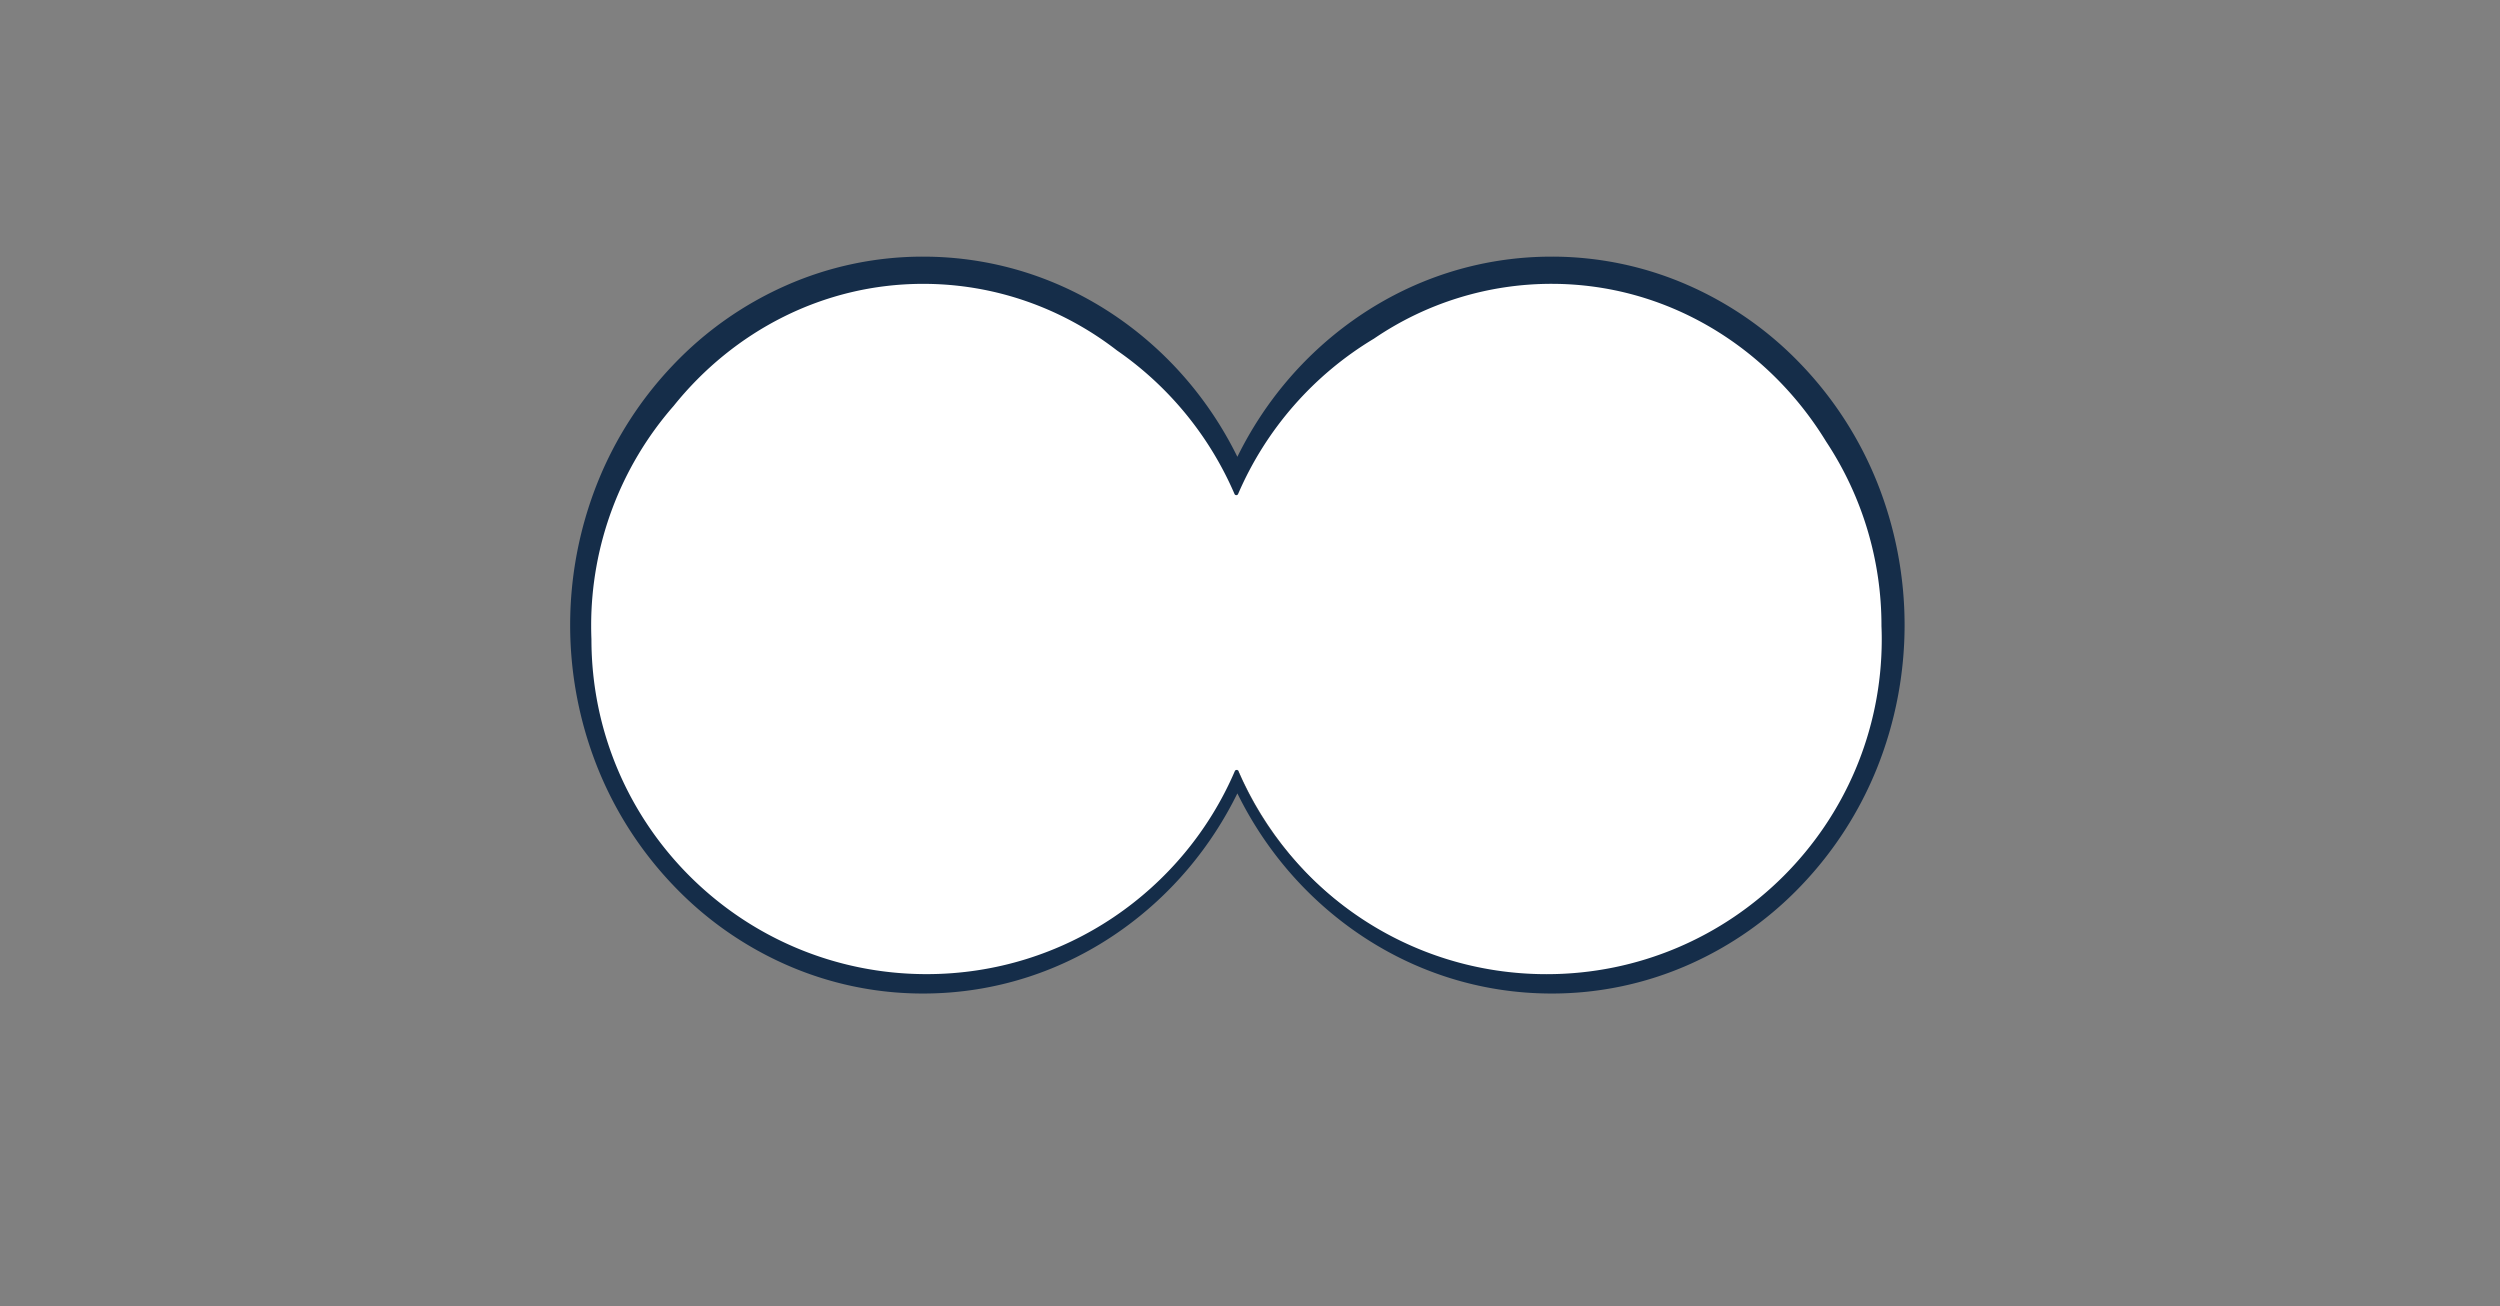 <svg xmlns="http://www.w3.org/2000/svg" viewBox="0 0 3677 1921"><rect x="0" y="0" width="3677" height="1921" fill="#808080" stroke="none"/><defs><style>.cls-1{fill:#fff;}.cls-2{fill:none;}.cls-3{fill:#152d49;}</style></defs><g id="Layer_6" data-name="Layer 6"><g id="Layer_9" data-name="Layer 9"><path class="cls-1" d="M2285,410c-206,0-383.28,124.79-462.62,304C1743.91,532.65,1565.52,406,1358,406c-280,0-507,230.57-507,515s227,515,507,515c206,0,383.28-124.79,462.62-304,78.46,181.35,256.86,308,464.38,308,280,0,507-230.57,507-515S2565,410,2285,410Z"/><path class="cls-2" d="M2686,649.67c-88.19-133.49-239.67-221.57-411.75-221.57A493.09,493.09,0,0,0,1821,726.54a2.88,2.88,0,0,1-5.29,0A493.25,493.25,0,0,0,1362.48,428C1214.19,428,1081.2,493.45,990.82,597A490.41,490.41,0,0,0,869.47,920.6q0,9.81.39,19.53c10.26,263,226.89,473,492.62,473,203.37,0,378-123,453.33-298.66a2.78,2.78,0,0,1,5.11,0c75.34,175.66,250,298.72,453.36,298.72,272.2,0,492.87-220.39,493-492.31v-.25A489.93,489.93,0,0,0,2686,649.67Z"/><path class="cls-2" d="M4480.4-381.32v-16.56c0-31.15-42.2-56.41-94.26-56.41h-4892C-602.6-628.23-657.07-738.9-660.08-739.09l6.54,284.8H-789c-54.52,0-97.67,27.59-94.06,60.15l42.55,383.41c5.21,47-16.63,548,58.59,534.14l146.58-35.87V1755.71c-44.07,80.61-66,317.1-66,370.92v25.8a87.88,87.88,0,0,0,87.88,87.88H4211.23a87.36,87.36,0,0,0,53.32-18h7.09v-6a87.64,87.64,0,0,0,27.28-69.64l-27.28-410.89V1276.25c103.2,111.09,161.3,181.72,164.53,181.84l-60.82-1584C4445.52-123.31,4480.4-339.25,4480.4-381.32ZM2760.58,1130a542.24,542.24,0,0,1-111.09,172.21,516.79,516.79,0,0,1-165.07,116.32A497.44,497.44,0,0,1,2282,1461.28c-105.18,0-206.47-32.64-292.94-94.39-71.91-51.37-129.75-119.91-169.13-200-39.39,80.07-97.22,148.61-169.14,200-86.47,61.75-187.76,94.39-292.94,94.39a497.44,497.44,0,0,1-202.42-42.72,516.79,516.79,0,0,1-165.07-116.32A542,542,0,0,1,879.28,1130a565.5,565.5,0,0,1,0-421.31A542,542,0,0,1,990.36,536.5a516.91,516.91,0,0,1,165.07-116.31,497.45,497.45,0,0,1,202.42-42.73c105.18,0,206.47,32.65,292.94,94.4,71.92,51.37,129.75,119.9,169.14,200,39.38-80.07,97.22-148.6,169.13-200,86.47-61.75,187.76-94.4,292.94-94.4a497.45,497.45,0,0,1,202.42,42.73A516.91,516.91,0,0,1,2649.49,536.5a542.17,542.17,0,0,1,111.09,172.22,565.63,565.63,0,0,1,0,421.31Z"/><path class="cls-2" d="M2274.28,1413.22c-203.4,0-378-123.06-453.36-298.72a2.78,2.78,0,0,0-5.11,0c-75.35,175.62-250,298.66-453.33,298.66-265.73,0-482.36-210.05-492.62-473v.06c0,272,220.72,492.56,493,492.56,203.37,0,378-123,453.33-298.66a2.78,2.78,0,0,1,5.1,0c75.35,175.66,250,298.72,453.36,298.72,272.28,0,493-220.52,493-492.56q0-9.71-.38-19.34C2767.15,1192.83,2546.48,1413.22,2274.28,1413.22Z"/><path class="cls-2" d="M2686,649.67c-85.22-139.52-234.48-232.21-404-232.21A463.26,463.26,0,0,0,2020.94,498a491,491,0,0,1,253.34-69.94C2446.36,428.1,2597.84,516.18,2686,649.67Z"/><path class="cls-2" d="M1362.48,428a491,491,0,0,1,280.46,87.43c-80.65-62.44-179.79-98-285.09-98-147.17,0-279,69.83-367,179.51C1081.2,493.45,1214.19,428,1362.48,428Z"/><path class="cls-3" d="M2649.49,536.5a516.91,516.91,0,0,0-165.07-116.31A497.45,497.45,0,0,0,2282,377.46c-105.18,0-206.47,32.65-292.94,94.4-71.91,51.37-129.75,119.9-169.13,200-39.39-80.07-97.22-148.6-169.14-200-86.47-61.75-187.76-94.4-292.94-94.4a497.45,497.45,0,0,0-202.42,42.73A516.91,516.91,0,0,0,990.36,536.5,542,542,0,0,0,879.28,708.72a565.5,565.5,0,0,0,0,421.31,542,542,0,0,0,111.08,172.21,516.79,516.79,0,0,0,165.07,116.32,497.44,497.44,0,0,0,202.42,42.72c105.18,0,206.47-32.64,292.94-94.39,71.92-51.37,129.75-119.91,169.14-200,39.38,80.07,97.22,148.61,169.13,200,86.47,61.75,187.76,94.39,292.94,94.39a497.44,497.44,0,0,0,202.42-42.72,516.79,516.79,0,0,0,165.07-116.32A542.24,542.24,0,0,0,2760.58,1130a565.63,565.63,0,0,0,0-421.31A542.17,542.17,0,0,0,2649.49,536.5Zm118.18,403.75c0,272-220.73,492.56-493,492.56-203.39,0-378-123.06-453.36-298.72a2.78,2.78,0,0,0-5.1,0c-75.36,175.63-250,298.66-453.33,298.66-272.29,0-493-220.52-493-492.56v-.06q-.39-9.72-.39-19.53A490.41,490.41,0,0,1,990.82,597c88-109.68,219.86-179.51,367-179.51,105.3,0,204.44,35.57,285.09,98a494.5,494.5,0,0,1,172.81,211.07,2.88,2.88,0,0,0,5.29,0A494.63,494.63,0,0,1,2020.94,498,463.26,463.26,0,0,1,2282,417.46c169.55,0,318.81,92.69,404,232.21a489.93,489.93,0,0,1,81.26,271v.25Q2767.67,930.54,2767.67,940.25Z"/></g></g></svg>